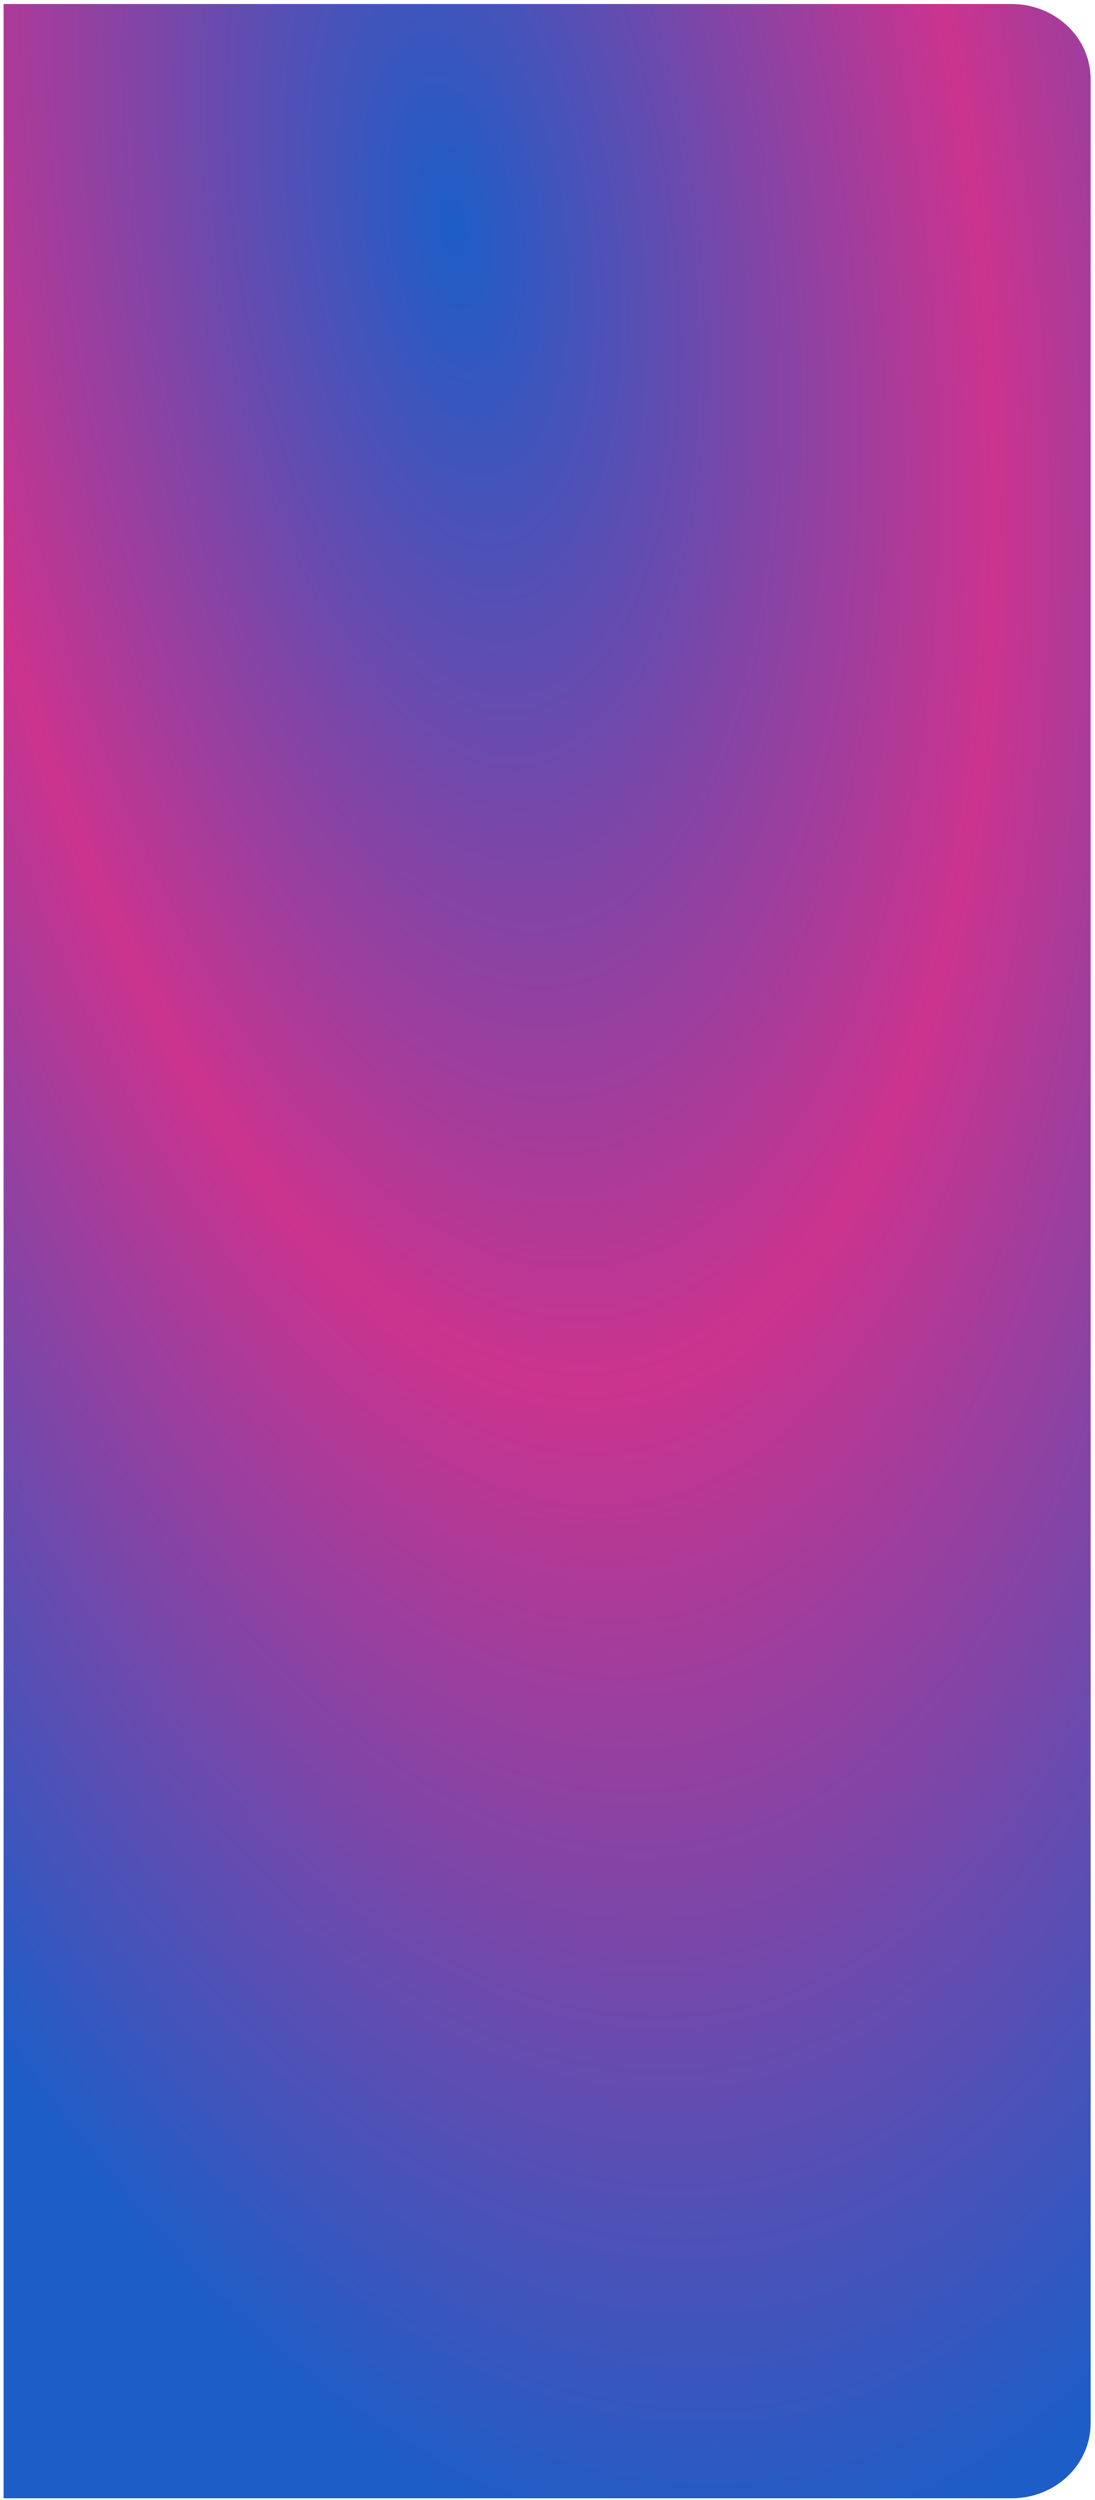 <svg width="237" height="541" viewBox="0 0 237 541" fill="none" xmlns="http://www.w3.org/2000/svg">
<path d="M0.775 0.867H218.955C223.49 0.867 227.839 2.576 231.046 5.617C234.252 8.659 236.054 12.785 236.054 17.087V524.441C236.054 528.742 234.252 532.868 231.046 535.91C227.839 538.952 223.49 540.66 218.955 540.66H0.775V0.867Z" fill="url(#paint0_radial_8_28789)"/>
<defs>
<radialGradient id="paint0_radial_8_28789" cx="0" cy="0" r="1" gradientUnits="userSpaceOnUse" gradientTransform="translate(96.5 47.488) rotate(81.296) scale(515.436 224.662)">
<stop stop-color="#1D5DC7"/>
<stop offset="0.495" stop-color="#CB338E"/>
<stop offset="1" stop-color="#1D5DC7"/>
</radialGradient>
</defs>
</svg>
